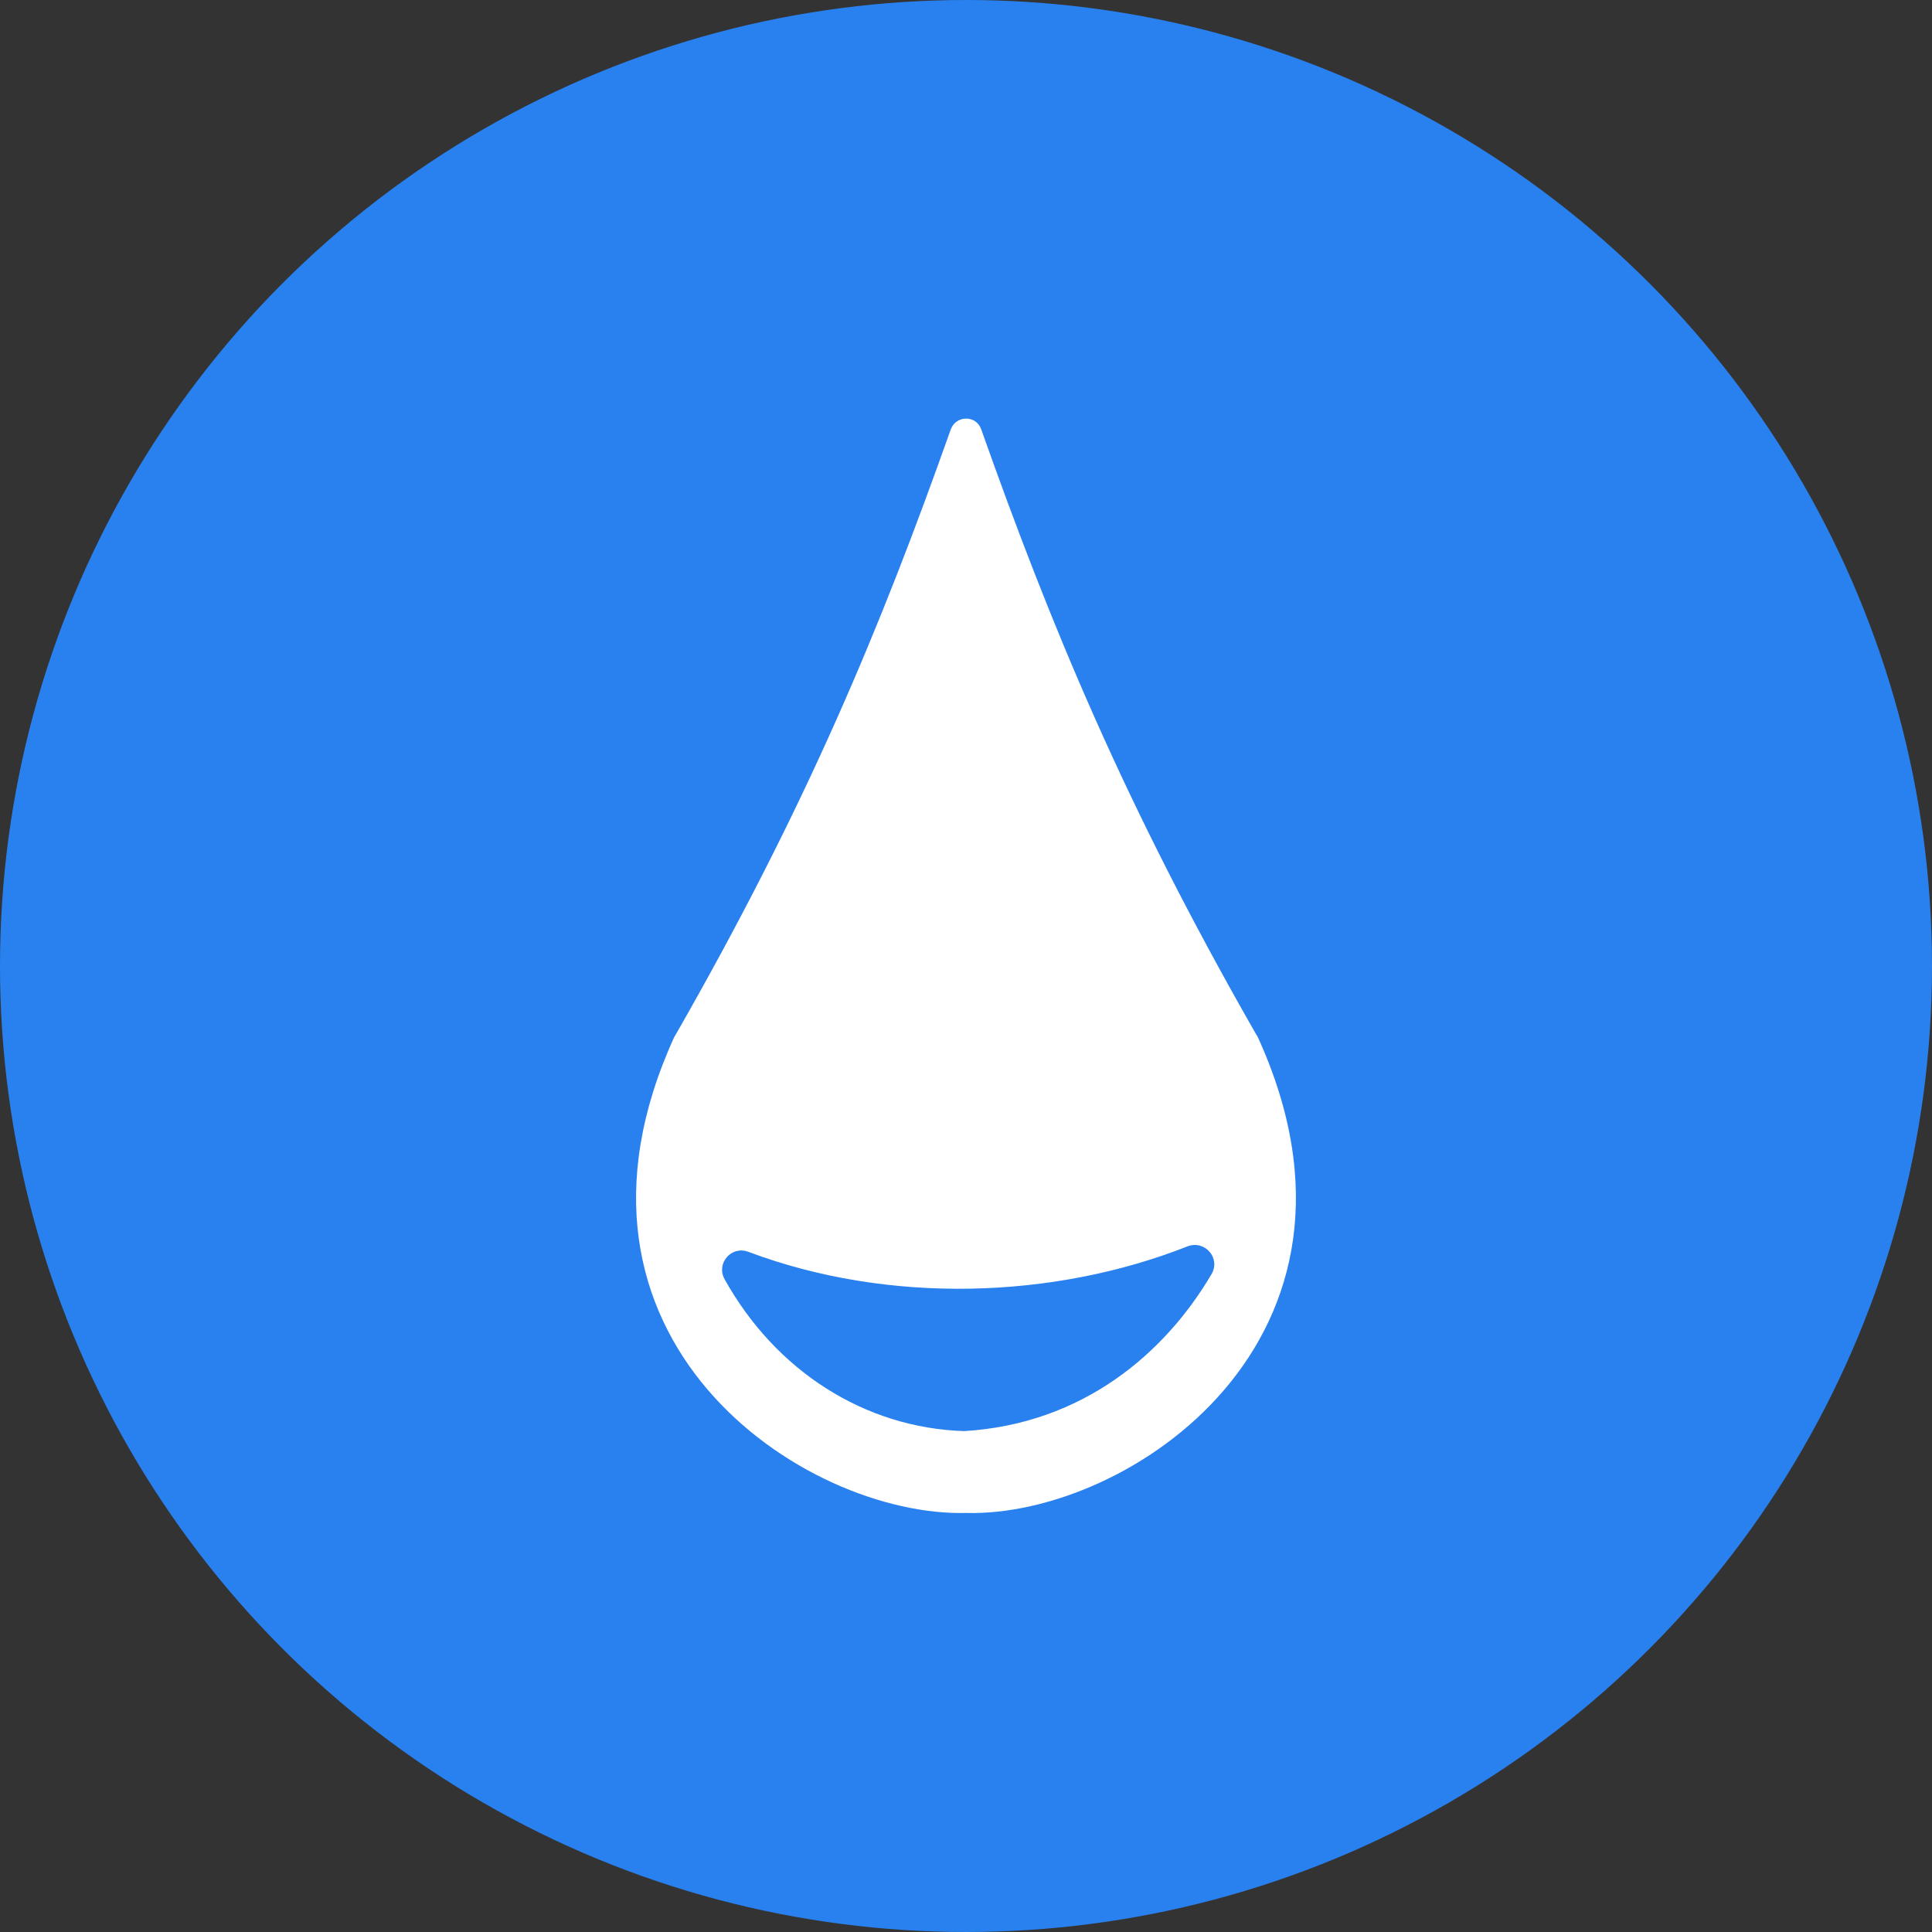 <?xml version="1.0" encoding="UTF-8"?><svg id="Layer_2" xmlns="http://www.w3.org/2000/svg" viewBox="0 0 432 432"><rect x="0" y="0" width="432" height="432" fill="#333333" stroke="none"/><defs><style>.cls-1{fill:#fff;}.cls-1,.cls-2{stroke-width:0px;}.cls-2{fill:#2981ef;}</style></defs><g id="svg57"><circle id="circle5" class="cls-2" cx="216" cy="216" r="216"/><path id="path24" class="cls-1" d="M281.2,231.8c0-.1-.1-.2-.2-.3-29.6-51.7-46-91.5-61.6-135.5-1.1-3.2-5.6-3.2-6.8,0-15.6,44-32,83.8-61.6,135.5-.1.1-.1.2-.2.3-30.9,67.5,28.9,107.4,65.2,106.5,36.2,1,96.1-39,65.2-106.5ZM270.9,284.9c-10.4,17.7-28.8,33.5-55.3,35.1.3,0-.3,0,0,0-22.3-.7-42.2-13.5-53.6-34-1.9-3.5,1.5-7.5,5.3-6.1,31.4,11.8,68.3,10.6,98.2-1.2,3.9-1.5,7.5,2.6,5.4,6.2Z"/></g></svg>